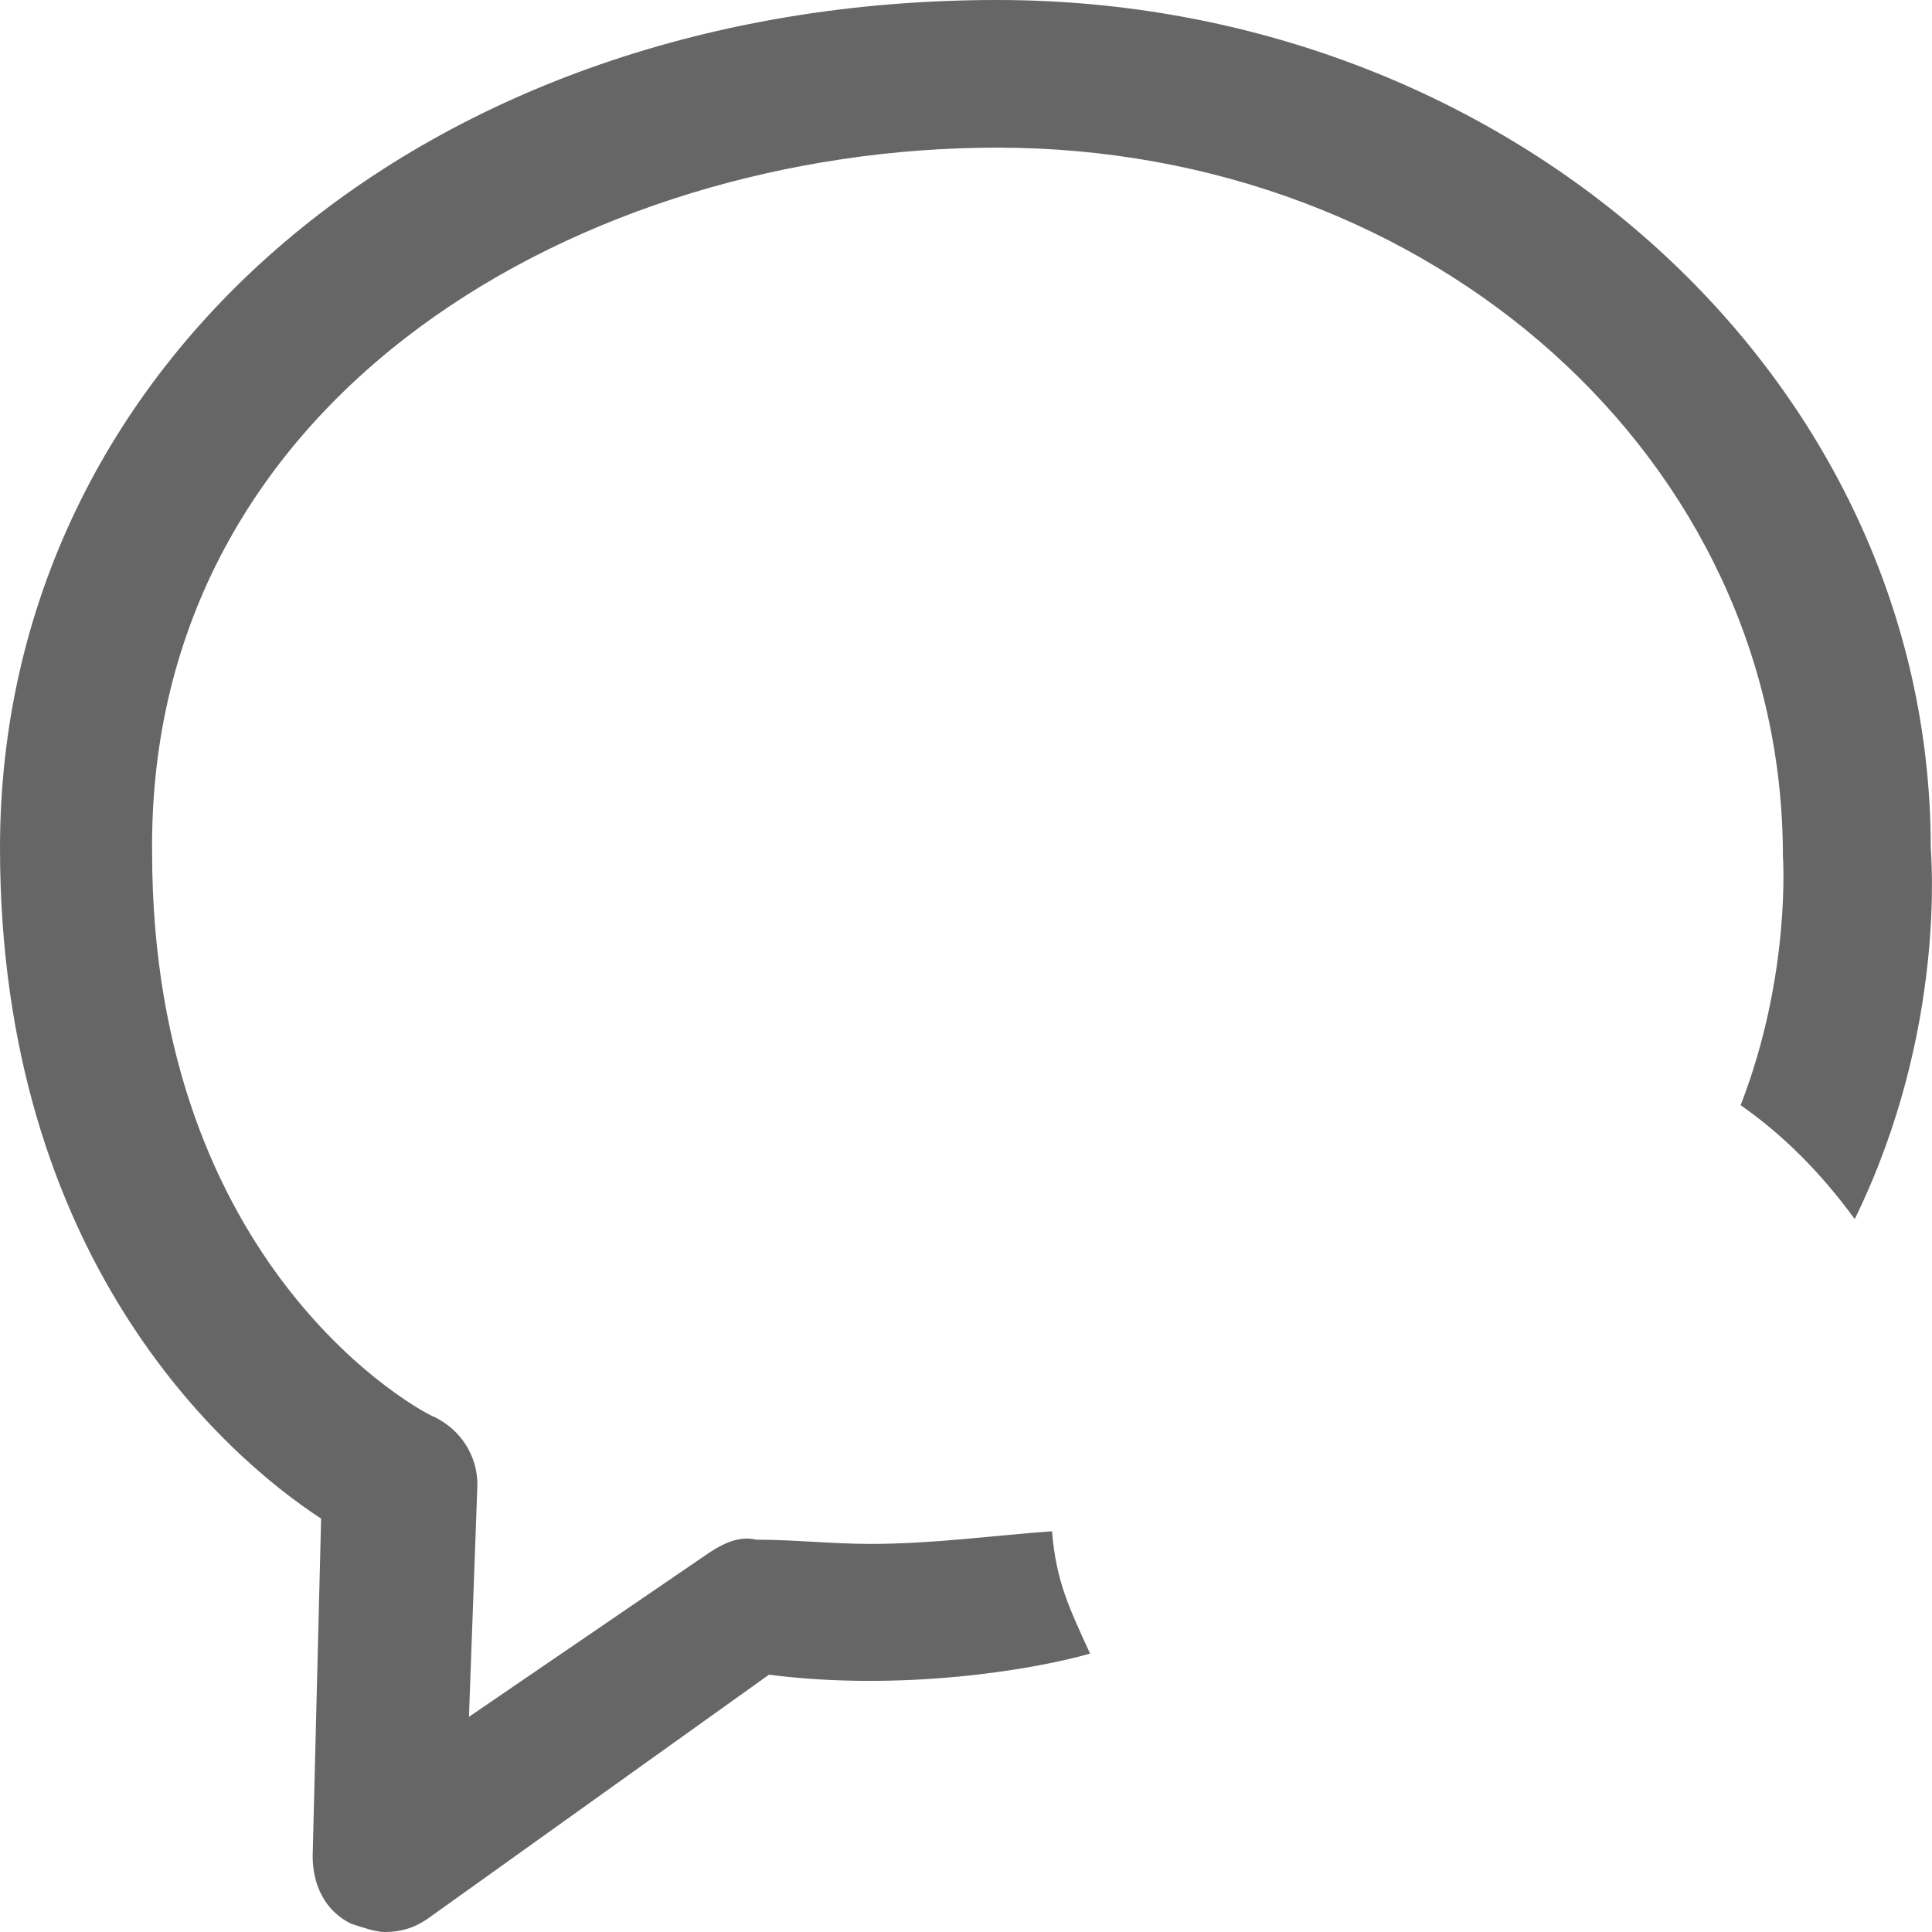 <!-- Created with Inkscape (http://www.inkscape.org/) -->
<svg id="svg4010" xmlns:rdf="http://www.w3.org/1999/02/22-rdf-syntax-ns#" xmlns="http://www.w3.org/2000/svg" viewBox="0 0 48 48" version="1.1" xmlns:cc="http://creativecommons.org/ns#" xmlns:dc="http://purl.org/dc/elements/1.1/">
	<g id="layer1">
		<path id="path4078" fill="#666" d="m19.104,41.607c3.254,0.419,6.508-0.105,7.978-0.524-0.525-1.153-0.84-1.782-0.945-3.039-1.47,0.105-2.939,0.314-4.514,0.314-0.945,0-1.889-0.105-2.834-0.105-0.42-0.105-0.84,0.105-1.155,0.314l-5.983,4.087,0.21-5.764c0-0.734-0.42-1.362-1.05-1.677-0.314-0.104-7.032-3.667-7.032-14.043-0.105-11.423,10.811-17.502,20.993-17.502,10.812,0,19.524,7.755,19.524,17.607,0,0,0.21,2.934-1.05,6.183,1.05,0.734,1.994,1.677,2.834,2.83,2.309-4.716,1.889-9.118,1.889-9.223,0.001-11.633-10.391-21.065-23.197-21.065-14.17,0-24.772,9.013-24.772,21.066,0,10.165,5.563,15.091,7.978,16.663l-0.21,8.384c0,0.734,0.315,1.362,0.945,1.677,0.315,0.105,0.63,0.21,0.84,0.21,0.42,0,0.735-0.105,1.05-0.314l8.502-6.079"/>
	</g>
</svg>
